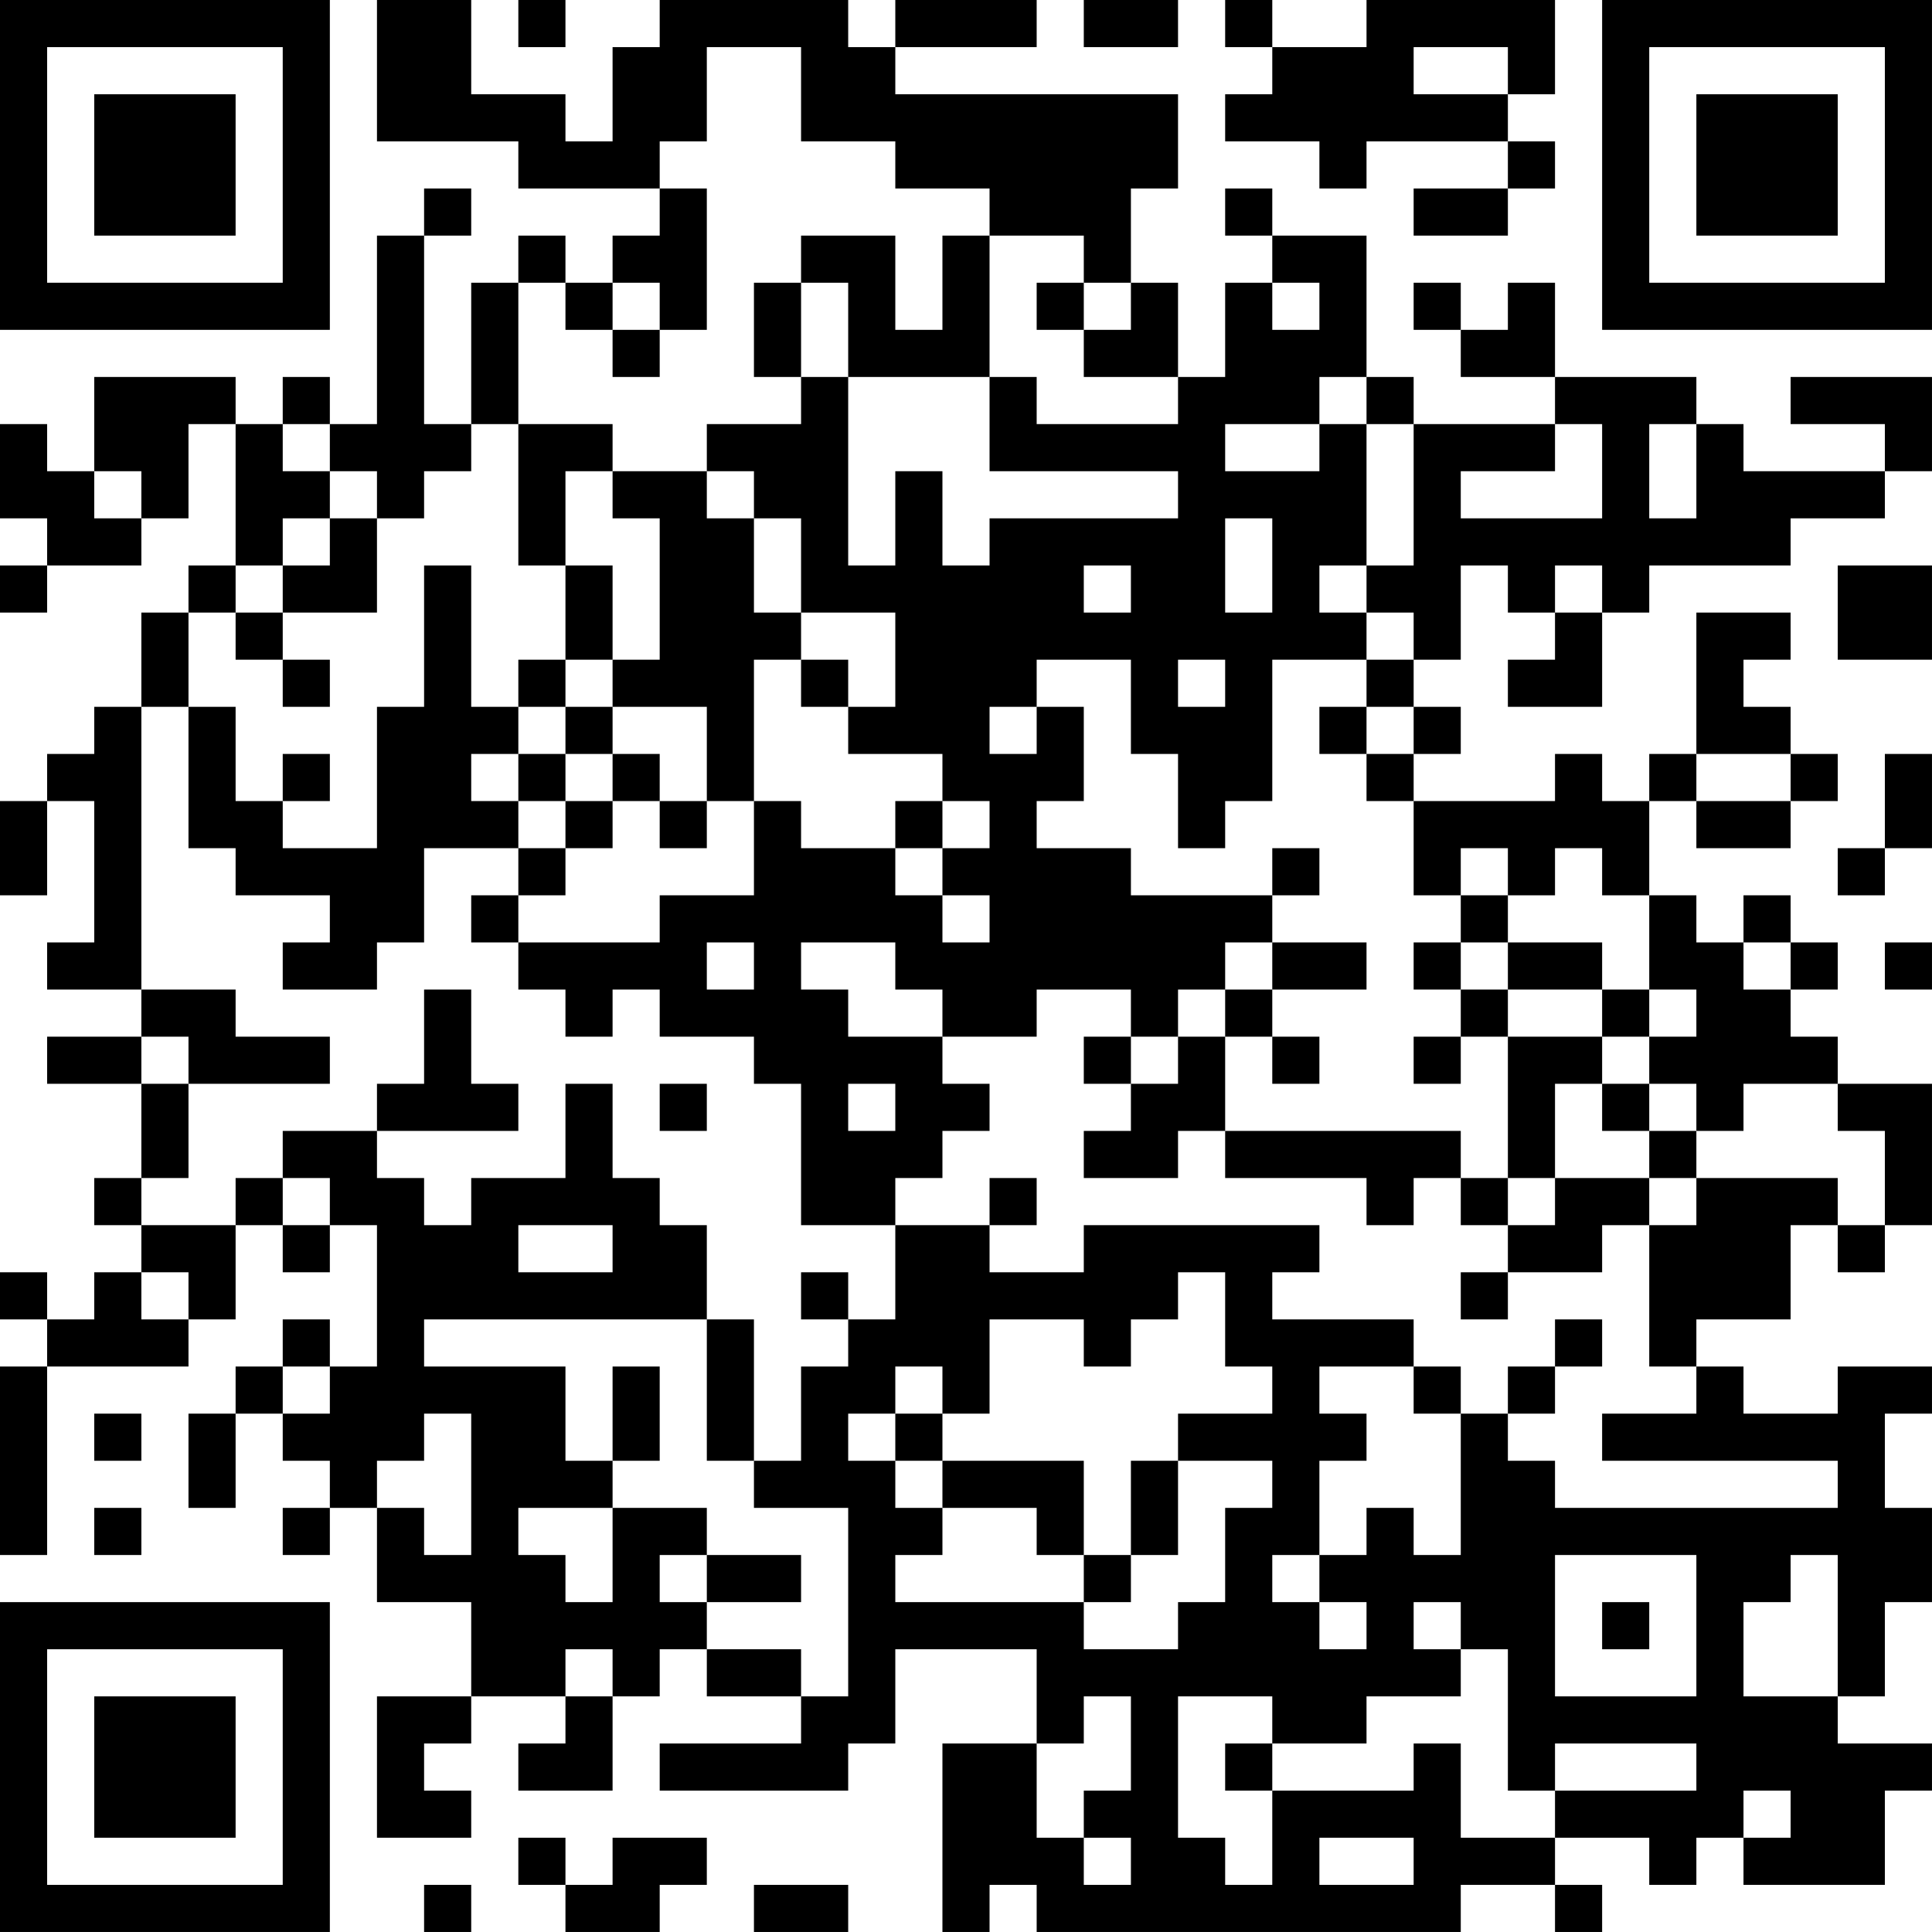 <?xml version="1.0" encoding="UTF-8"?>
<svg xmlns="http://www.w3.org/2000/svg" version="1.1" width="200" height="200" viewBox="0 0 200 200"><rect x="0" y="0" width="200" height="200" fill="#ffffff"/><g transform="scale(4.878)"><g transform="translate(0,0)"><path fill-rule="evenodd" d="M8 0L8 3L11 3L11 4L14 4L14 5L13 5L13 6L12 6L12 5L11 5L11 6L10 6L10 9L9 9L9 5L10 5L10 4L9 4L9 5L8 5L8 9L7 9L7 8L6 8L6 9L5 9L5 8L2 8L2 10L1 10L1 9L0 9L0 11L1 11L1 12L0 12L0 13L1 13L1 12L3 12L3 11L4 11L4 9L5 9L5 12L4 12L4 13L3 13L3 15L2 15L2 16L1 16L1 17L0 17L0 19L1 19L1 17L2 17L2 20L1 20L1 21L3 21L3 22L1 22L1 23L3 23L3 25L2 25L2 26L3 26L3 27L2 27L2 28L1 28L1 27L0 27L0 28L1 28L1 29L0 29L0 33L1 33L1 29L4 29L4 28L5 28L5 26L6 26L6 27L7 27L7 26L8 26L8 29L7 29L7 28L6 28L6 29L5 29L5 30L4 30L4 32L5 32L5 30L6 30L6 31L7 31L7 32L6 32L6 33L7 33L7 32L8 32L8 34L10 34L10 36L8 36L8 39L10 39L10 38L9 38L9 37L10 37L10 36L12 36L12 37L11 37L11 38L13 38L13 36L14 36L14 35L15 35L15 36L17 36L17 37L14 37L14 38L18 38L18 37L19 37L19 35L22 35L22 37L20 37L20 41L21 41L21 40L22 40L22 41L31 41L31 40L33 40L33 41L34 41L34 40L33 40L33 39L35 39L35 40L36 40L36 39L37 39L37 40L40 40L40 38L41 38L41 37L39 37L39 36L40 36L40 34L41 34L41 32L40 32L40 30L41 30L41 29L39 29L39 30L37 30L37 29L36 29L36 28L38 28L38 26L39 26L39 27L40 27L40 26L41 26L41 23L39 23L39 22L38 22L38 21L39 21L39 20L38 20L38 19L37 19L37 20L36 20L36 19L35 19L35 17L36 17L36 18L38 18L38 17L39 17L39 16L38 16L38 15L37 15L37 14L38 14L38 13L36 13L36 16L35 16L35 17L34 17L34 16L33 16L33 17L30 17L30 16L31 16L31 15L30 15L30 14L31 14L31 12L32 12L32 13L33 13L33 14L32 14L32 15L34 15L34 13L35 13L35 12L38 12L38 11L40 11L40 10L41 10L41 8L38 8L38 9L40 9L40 10L37 10L37 9L36 9L36 8L33 8L33 6L32 6L32 7L31 7L31 6L30 6L30 7L31 7L31 8L33 8L33 9L30 9L30 8L29 8L29 5L27 5L27 4L26 4L26 5L27 5L27 6L26 6L26 8L25 8L25 6L24 6L24 4L25 4L25 2L19 2L19 1L22 1L22 0L19 0L19 1L18 1L18 0L14 0L14 1L13 1L13 3L12 3L12 2L10 2L10 0ZM11 0L11 1L12 1L12 0ZM23 0L23 1L25 1L25 0ZM26 0L26 1L27 1L27 2L26 2L26 3L28 3L28 4L29 4L29 3L32 3L32 4L30 4L30 5L32 5L32 4L33 4L33 3L32 3L32 2L33 2L33 0L29 0L29 1L27 1L27 0ZM15 1L15 3L14 3L14 4L15 4L15 7L14 7L14 6L13 6L13 7L12 7L12 6L11 6L11 9L10 9L10 10L9 10L9 11L8 11L8 10L7 10L7 9L6 9L6 10L7 10L7 11L6 11L6 12L5 12L5 13L4 13L4 15L3 15L3 21L5 21L5 22L7 22L7 23L4 23L4 22L3 22L3 23L4 23L4 25L3 25L3 26L5 26L5 25L6 25L6 26L7 26L7 25L6 25L6 24L8 24L8 25L9 25L9 26L10 26L10 25L12 25L12 23L13 23L13 25L14 25L14 26L15 26L15 28L9 28L9 29L12 29L12 31L13 31L13 32L11 32L11 33L12 33L12 34L13 34L13 32L15 32L15 33L14 33L14 34L15 34L15 35L17 35L17 36L18 36L18 32L16 32L16 31L17 31L17 29L18 29L18 28L19 28L19 26L21 26L21 27L23 27L23 26L28 26L28 27L27 27L27 28L30 28L30 29L28 29L28 30L29 30L29 31L28 31L28 33L27 33L27 34L28 34L28 35L29 35L29 34L28 34L28 33L29 33L29 32L30 32L30 33L31 33L31 30L32 30L32 31L33 31L33 32L39 32L39 31L34 31L34 30L36 30L36 29L35 29L35 26L36 26L36 25L39 25L39 26L40 26L40 24L39 24L39 23L37 23L37 24L36 24L36 23L35 23L35 22L36 22L36 21L35 21L35 19L34 19L34 18L33 18L33 19L32 19L32 18L31 18L31 19L30 19L30 17L29 17L29 16L30 16L30 15L29 15L29 14L30 14L30 13L29 13L29 12L30 12L30 9L29 9L29 8L28 8L28 9L26 9L26 10L28 10L28 9L29 9L29 12L28 12L28 13L29 13L29 14L27 14L27 17L26 17L26 18L25 18L25 16L24 16L24 14L22 14L22 15L21 15L21 16L22 16L22 15L23 15L23 17L22 17L22 18L24 18L24 19L27 19L27 20L26 20L26 21L25 21L25 22L24 22L24 21L22 21L22 22L20 22L20 21L19 21L19 20L17 20L17 21L18 21L18 22L20 22L20 23L21 23L21 24L20 24L20 25L19 25L19 26L17 26L17 23L16 23L16 22L14 22L14 21L13 21L13 22L12 22L12 21L11 21L11 20L14 20L14 19L16 19L16 17L17 17L17 18L19 18L19 19L20 19L20 20L21 20L21 19L20 19L20 18L21 18L21 17L20 17L20 16L18 16L18 15L19 15L19 13L17 13L17 11L16 11L16 10L15 10L15 9L17 9L17 8L18 8L18 12L19 12L19 10L20 10L20 12L21 12L21 11L25 11L25 10L21 10L21 8L22 8L22 9L25 9L25 8L23 8L23 7L24 7L24 6L23 6L23 5L21 5L21 4L19 4L19 3L17 3L17 1ZM30 1L30 2L32 2L32 1ZM17 5L17 6L16 6L16 8L17 8L17 6L18 6L18 8L21 8L21 5L20 5L20 7L19 7L19 5ZM22 6L22 7L23 7L23 6ZM27 6L27 7L28 7L28 6ZM13 7L13 8L14 8L14 7ZM11 9L11 12L12 12L12 14L11 14L11 15L10 15L10 12L9 12L9 15L8 15L8 18L6 18L6 17L7 17L7 16L6 16L6 17L5 17L5 15L4 15L4 18L5 18L5 19L7 19L7 20L6 20L6 21L8 21L8 20L9 20L9 18L11 18L11 19L10 19L10 20L11 20L11 19L12 19L12 18L13 18L13 17L14 17L14 18L15 18L15 17L16 17L16 14L17 14L17 15L18 15L18 14L17 14L17 13L16 13L16 11L15 11L15 10L13 10L13 9ZM33 9L33 10L31 10L31 11L34 11L34 9ZM35 9L35 11L36 11L36 9ZM2 10L2 11L3 11L3 10ZM12 10L12 12L13 12L13 14L12 14L12 15L11 15L11 16L10 16L10 17L11 17L11 18L12 18L12 17L13 17L13 16L14 16L14 17L15 17L15 15L13 15L13 14L14 14L14 11L13 11L13 10ZM7 11L7 12L6 12L6 13L5 13L5 14L6 14L6 15L7 15L7 14L6 14L6 13L8 13L8 11ZM26 11L26 13L27 13L27 11ZM23 12L23 13L24 13L24 12ZM33 12L33 13L34 13L34 12ZM39 12L39 14L41 14L41 12ZM25 14L25 15L26 15L26 14ZM12 15L12 16L11 16L11 17L12 17L12 16L13 16L13 15ZM28 15L28 16L29 16L29 15ZM36 16L36 17L38 17L38 16ZM40 16L40 18L39 18L39 19L40 19L40 18L41 18L41 16ZM19 17L19 18L20 18L20 17ZM27 18L27 19L28 19L28 18ZM31 19L31 20L30 20L30 21L31 21L31 22L30 22L30 23L31 23L31 22L32 22L32 25L31 25L31 24L26 24L26 22L27 22L27 23L28 23L28 22L27 22L27 21L29 21L29 20L27 20L27 21L26 21L26 22L25 22L25 23L24 23L24 22L23 22L23 23L24 23L24 24L23 24L23 25L25 25L25 24L26 24L26 25L29 25L29 26L30 26L30 25L31 25L31 26L32 26L32 27L31 27L31 28L32 28L32 27L34 27L34 26L35 26L35 25L36 25L36 24L35 24L35 23L34 23L34 22L35 22L35 21L34 21L34 20L32 20L32 19ZM15 20L15 21L16 21L16 20ZM31 20L31 21L32 21L32 22L34 22L34 21L32 21L32 20ZM37 20L37 21L38 21L38 20ZM40 20L40 21L41 21L41 20ZM9 21L9 23L8 23L8 24L11 24L11 23L10 23L10 21ZM14 23L14 24L15 24L15 23ZM18 23L18 24L19 24L19 23ZM33 23L33 25L32 25L32 26L33 26L33 25L35 25L35 24L34 24L34 23ZM21 25L21 26L22 26L22 25ZM11 26L11 27L13 27L13 26ZM3 27L3 28L4 28L4 27ZM17 27L17 28L18 28L18 27ZM25 27L25 28L24 28L24 29L23 29L23 28L21 28L21 30L20 30L20 29L19 29L19 30L18 30L18 31L19 31L19 32L20 32L20 33L19 33L19 34L23 34L23 35L25 35L25 34L26 34L26 32L27 32L27 31L25 31L25 30L27 30L27 29L26 29L26 27ZM15 28L15 31L16 31L16 28ZM33 28L33 29L32 29L32 30L33 30L33 29L34 29L34 28ZM6 29L6 30L7 30L7 29ZM13 29L13 31L14 31L14 29ZM30 29L30 30L31 30L31 29ZM2 30L2 31L3 31L3 30ZM9 30L9 31L8 31L8 32L9 32L9 33L10 33L10 30ZM19 30L19 31L20 31L20 32L22 32L22 33L23 33L23 34L24 34L24 33L25 33L25 31L24 31L24 33L23 33L23 31L20 31L20 30ZM2 32L2 33L3 33L3 32ZM15 33L15 34L17 34L17 33ZM33 33L33 36L36 36L36 33ZM38 33L38 34L37 34L37 36L39 36L39 33ZM30 34L30 35L31 35L31 36L29 36L29 37L27 37L27 36L25 36L25 39L26 39L26 40L27 40L27 38L30 38L30 37L31 37L31 39L33 39L33 38L36 38L36 37L33 37L33 38L32 38L32 35L31 35L31 34ZM34 34L34 35L35 35L35 34ZM12 35L12 36L13 36L13 35ZM23 36L23 37L22 37L22 39L23 39L23 40L24 40L24 39L23 39L23 38L24 38L24 36ZM26 37L26 38L27 38L27 37ZM37 38L37 39L38 39L38 38ZM11 39L11 40L12 40L12 41L14 41L14 40L15 40L15 39L13 39L13 40L12 40L12 39ZM28 39L28 40L30 40L30 39ZM9 40L9 41L10 41L10 40ZM16 40L16 41L18 41L18 40ZM0 0L0 7L7 7L7 0ZM1 1L1 6L6 6L6 1ZM2 2L2 5L5 5L5 2ZM34 0L34 7L41 7L41 0ZM35 1L35 6L40 6L40 1ZM36 2L36 5L39 5L39 2ZM0 34L0 41L7 41L7 34ZM1 35L1 40L6 40L6 35ZM2 36L2 39L5 39L5 36Z" fill="#000000"/></g></g></svg>
